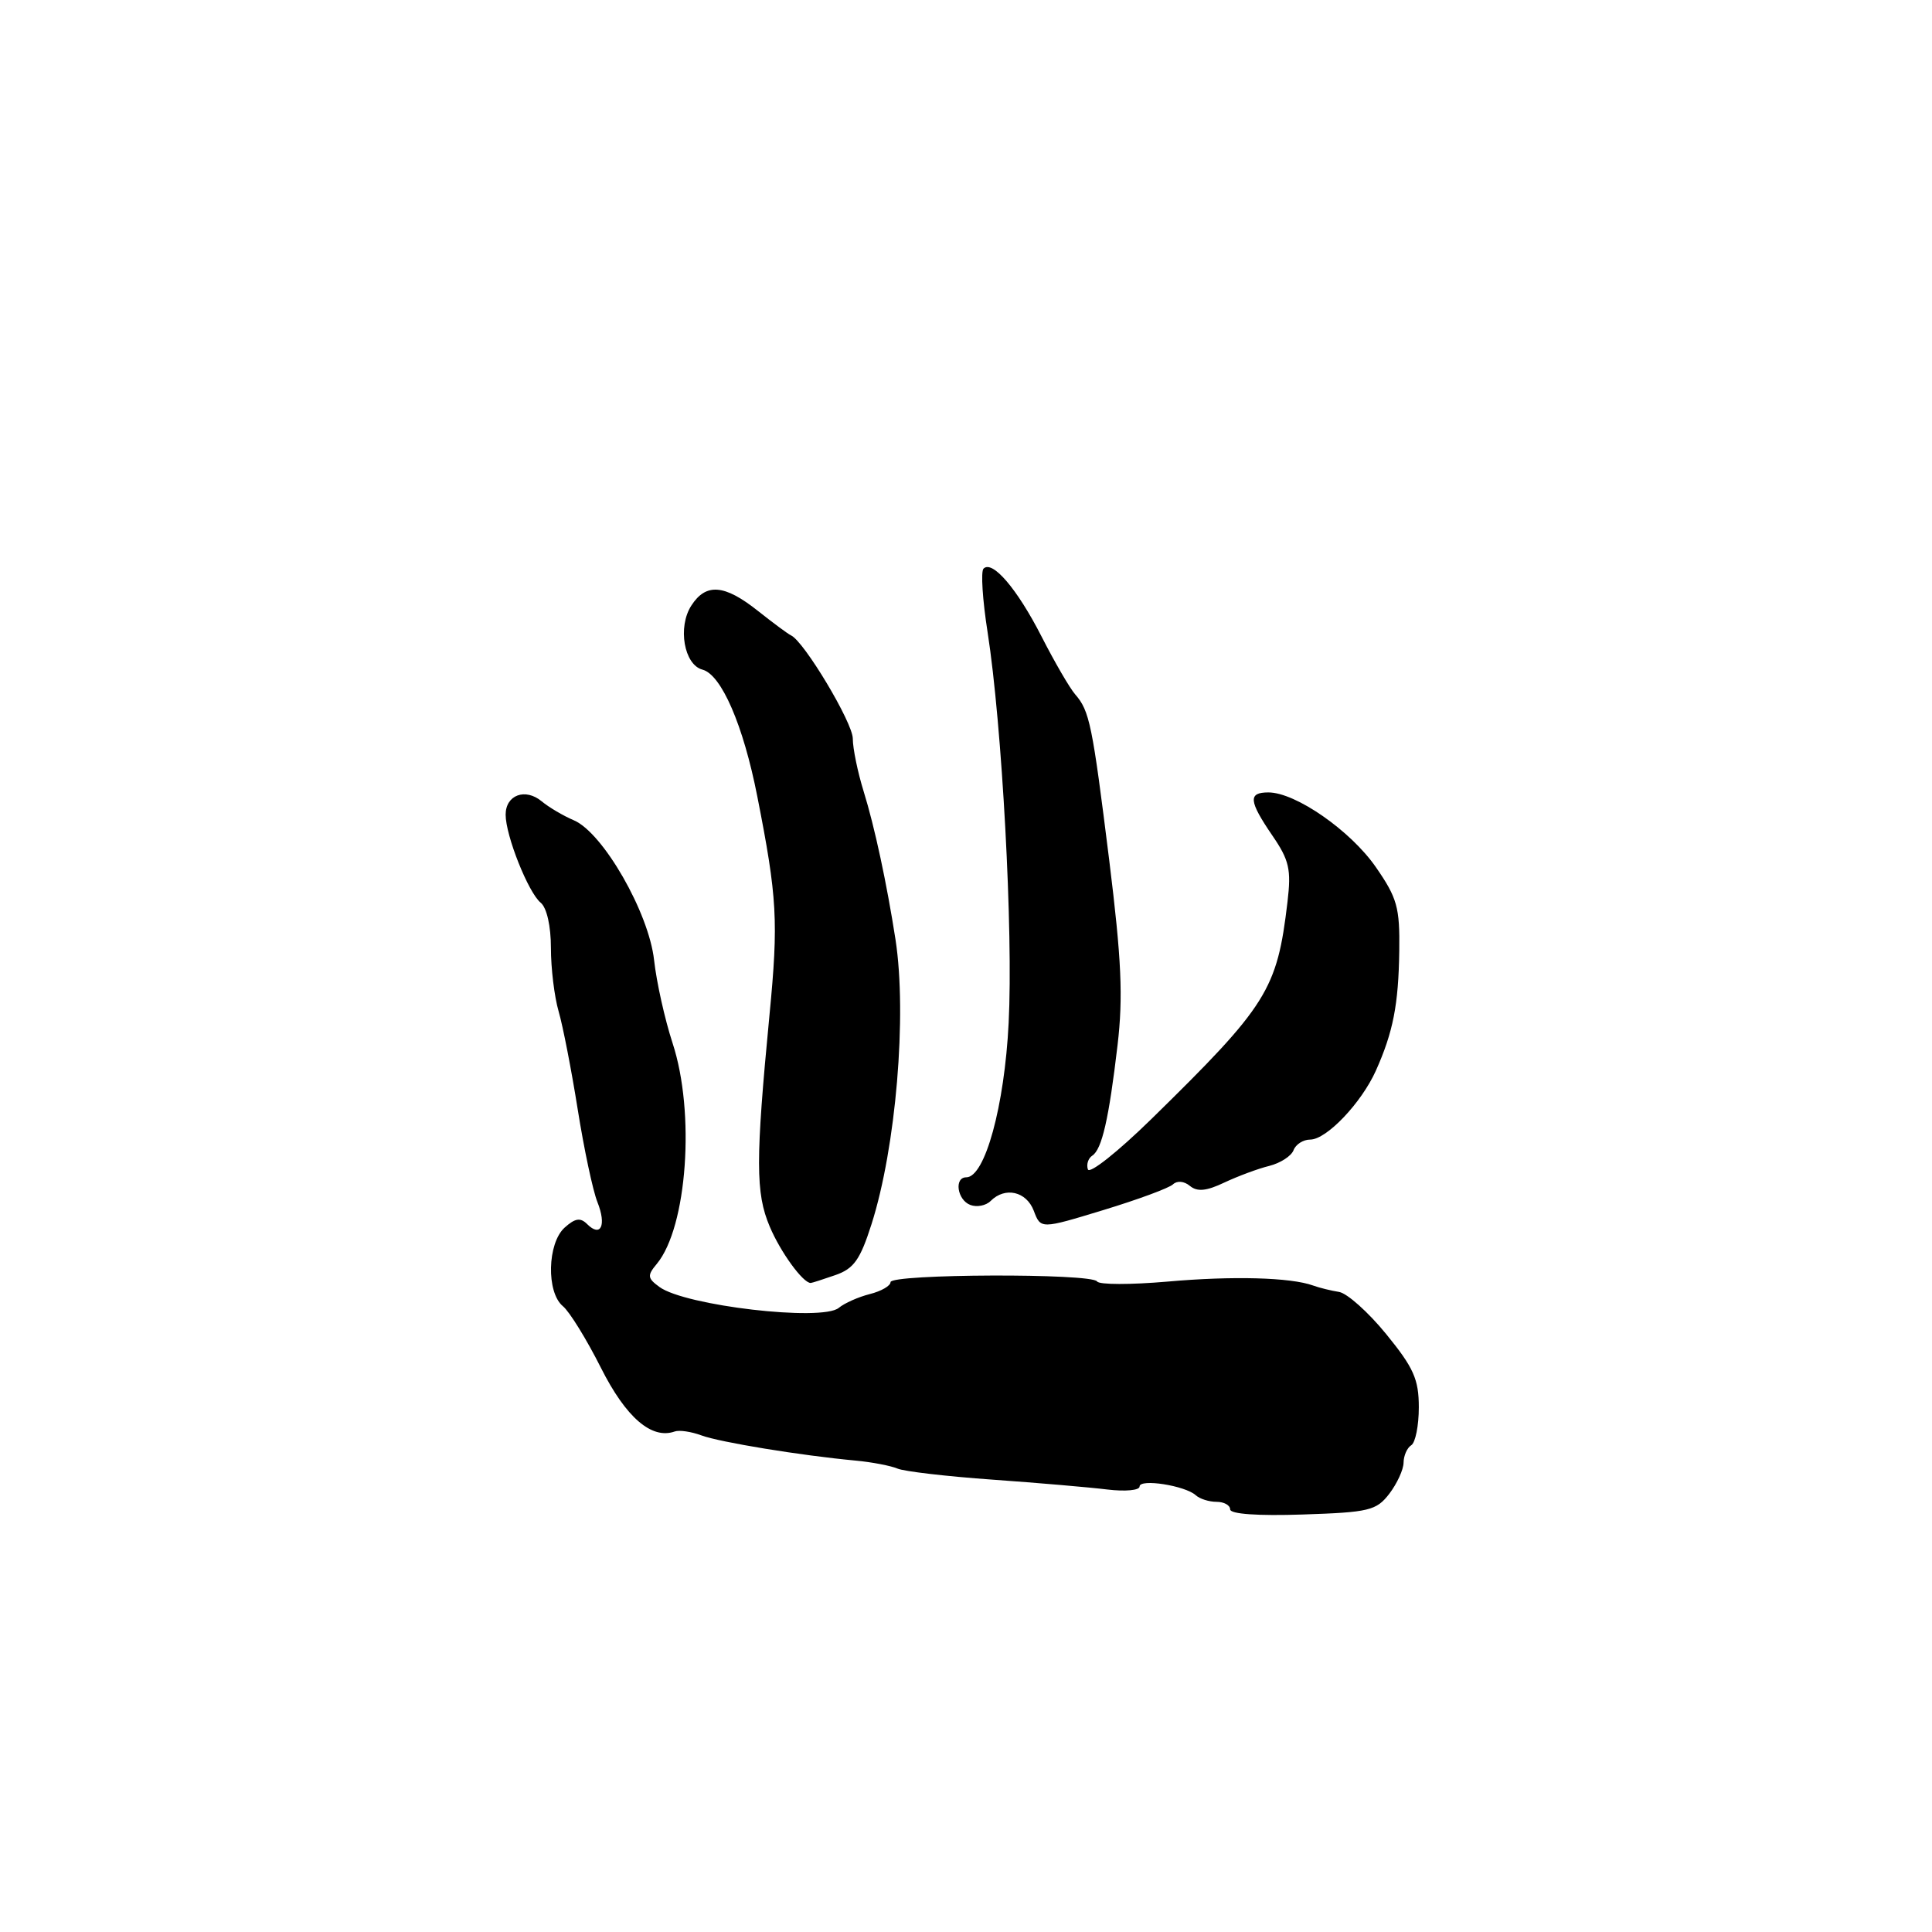 <?xml version="1.0" encoding="UTF-8" standalone="no"?>
<!DOCTYPE svg PUBLIC "-//W3C//DTD SVG 1.1//EN" "http://www.w3.org/Graphics/SVG/1.1/DTD/svg11.dtd" >
<svg xmlns="http://www.w3.org/2000/svg" xmlns:xlink="http://www.w3.org/1999/xlink" version="1.1" viewBox="0 0 256 256">
 <g >
 <path fill="currentColor"
d=" M 184.09 197.93 C 185.11 196.59 185.97 194.74 185.98 193.81 C 185.99 192.88 186.45 191.84 187.00 191.50 C 187.55 191.16 188.00 188.90 188.00 186.48 C 188.00 182.77 187.32 181.24 183.69 176.79 C 181.32 173.88 178.51 171.37 177.44 171.19 C 176.37 171.02 174.82 170.64 174.00 170.34 C 171.02 169.26 163.33 169.05 154.68 169.82 C 149.83 170.24 145.65 170.24 145.37 169.80 C 144.69 168.69 118.00 168.79 118.00 169.89 C 118.00 170.38 116.77 171.09 115.26 171.47 C 113.75 171.85 111.90 172.67 111.14 173.30 C 108.93 175.13 90.78 173.02 87.38 170.53 C 85.79 169.37 85.74 169.01 87.03 167.47 C 91.06 162.61 92.14 147.42 89.12 138.22 C 88.09 135.07 86.99 130.12 86.67 127.22 C 85.97 120.91 79.90 110.33 76.03 108.69 C 74.64 108.10 72.73 106.97 71.79 106.19 C 69.61 104.37 67.00 105.33 67.00 107.95 C 67.00 110.73 70.00 118.26 71.64 119.61 C 72.45 120.27 73.00 122.71 73.00 125.62 C 73.00 128.31 73.46 132.09 74.02 134.01 C 74.58 135.93 75.72 141.78 76.55 147.00 C 77.38 152.22 78.55 157.75 79.16 159.28 C 80.39 162.36 79.61 164.01 77.80 162.20 C 76.90 161.30 76.20 161.42 74.81 162.67 C 72.52 164.75 72.38 171.24 74.58 173.07 C 75.46 173.79 77.72 177.46 79.62 181.23 C 82.94 187.83 86.34 190.76 89.40 189.68 C 90.01 189.46 91.60 189.70 92.95 190.20 C 95.42 191.11 106.10 192.86 113.41 193.54 C 115.56 193.74 118.03 194.22 118.91 194.59 C 119.78 194.97 125.45 195.63 131.50 196.06 C 137.55 196.49 144.41 197.08 146.75 197.37 C 149.09 197.65 151.00 197.48 151.00 196.97 C 151.00 195.90 157.04 196.85 158.45 198.13 C 158.97 198.61 160.21 199.00 161.20 199.00 C 162.19 199.00 163.00 199.45 163.00 200.00 C 163.00 200.62 166.66 200.88 172.61 200.68 C 181.42 200.39 182.37 200.16 184.09 197.93 Z  M 110.68 168.96 C 113.14 168.11 113.98 166.92 115.48 162.21 C 118.72 152.05 120.20 134.51 118.66 124.50 C 117.51 117.09 115.89 109.53 114.44 104.87 C 113.65 102.32 113.00 99.17 113.00 97.87 C 113.00 95.76 106.54 84.97 104.81 84.19 C 104.42 84.01 102.45 82.55 100.42 80.94 C 95.99 77.42 93.54 77.23 91.60 80.25 C 89.77 83.09 90.64 88.09 93.08 88.73 C 95.59 89.39 98.49 96.09 100.34 105.50 C 102.99 118.95 103.16 122.06 101.96 134.50 C 100.11 153.78 100.11 158.08 101.99 162.52 C 103.41 165.90 106.39 170.00 107.42 170.00 C 107.58 170.00 109.04 169.53 110.68 168.96 Z  M 155.43 156.93 C 155.97 156.42 156.90 156.50 157.67 157.14 C 158.64 157.94 159.85 157.83 162.24 156.69 C 164.03 155.85 166.70 154.85 168.18 154.49 C 169.65 154.12 171.10 153.19 171.40 152.41 C 171.69 151.63 172.69 151.00 173.61 151.00 C 175.77 151.00 180.38 146.16 182.31 141.87 C 184.60 136.75 185.31 133.12 185.41 126.00 C 185.49 120.23 185.14 118.98 182.28 114.86 C 178.93 110.05 171.67 105.00 168.07 105.00 C 165.36 105.00 165.46 106.12 168.59 110.71 C 170.83 113.97 171.11 115.20 170.60 119.50 C 169.22 131.18 167.96 133.20 152.52 148.32 C 148.13 152.61 144.37 155.60 144.15 154.95 C 143.93 154.30 144.19 153.48 144.73 153.13 C 146.01 152.30 146.93 148.27 148.08 138.50 C 148.83 132.11 148.61 127.17 146.98 114.00 C 144.73 95.93 144.38 94.21 142.46 92.00 C 141.74 91.17 139.74 87.73 138.01 84.34 C 134.77 78.00 131.49 74.17 130.32 75.35 C 129.95 75.72 130.19 79.50 130.86 83.76 C 132.78 96.06 134.27 123.50 133.65 135.56 C 133.10 146.58 130.51 156.00 128.04 156.00 C 126.40 156.00 126.83 159.00 128.57 159.66 C 129.43 159.99 130.64 159.76 131.27 159.13 C 133.18 157.22 136.00 157.86 136.98 160.43 C 137.90 162.87 137.90 162.87 146.20 160.34 C 150.77 158.95 154.92 157.42 155.43 156.93 Z "/>
</g>
</svg>